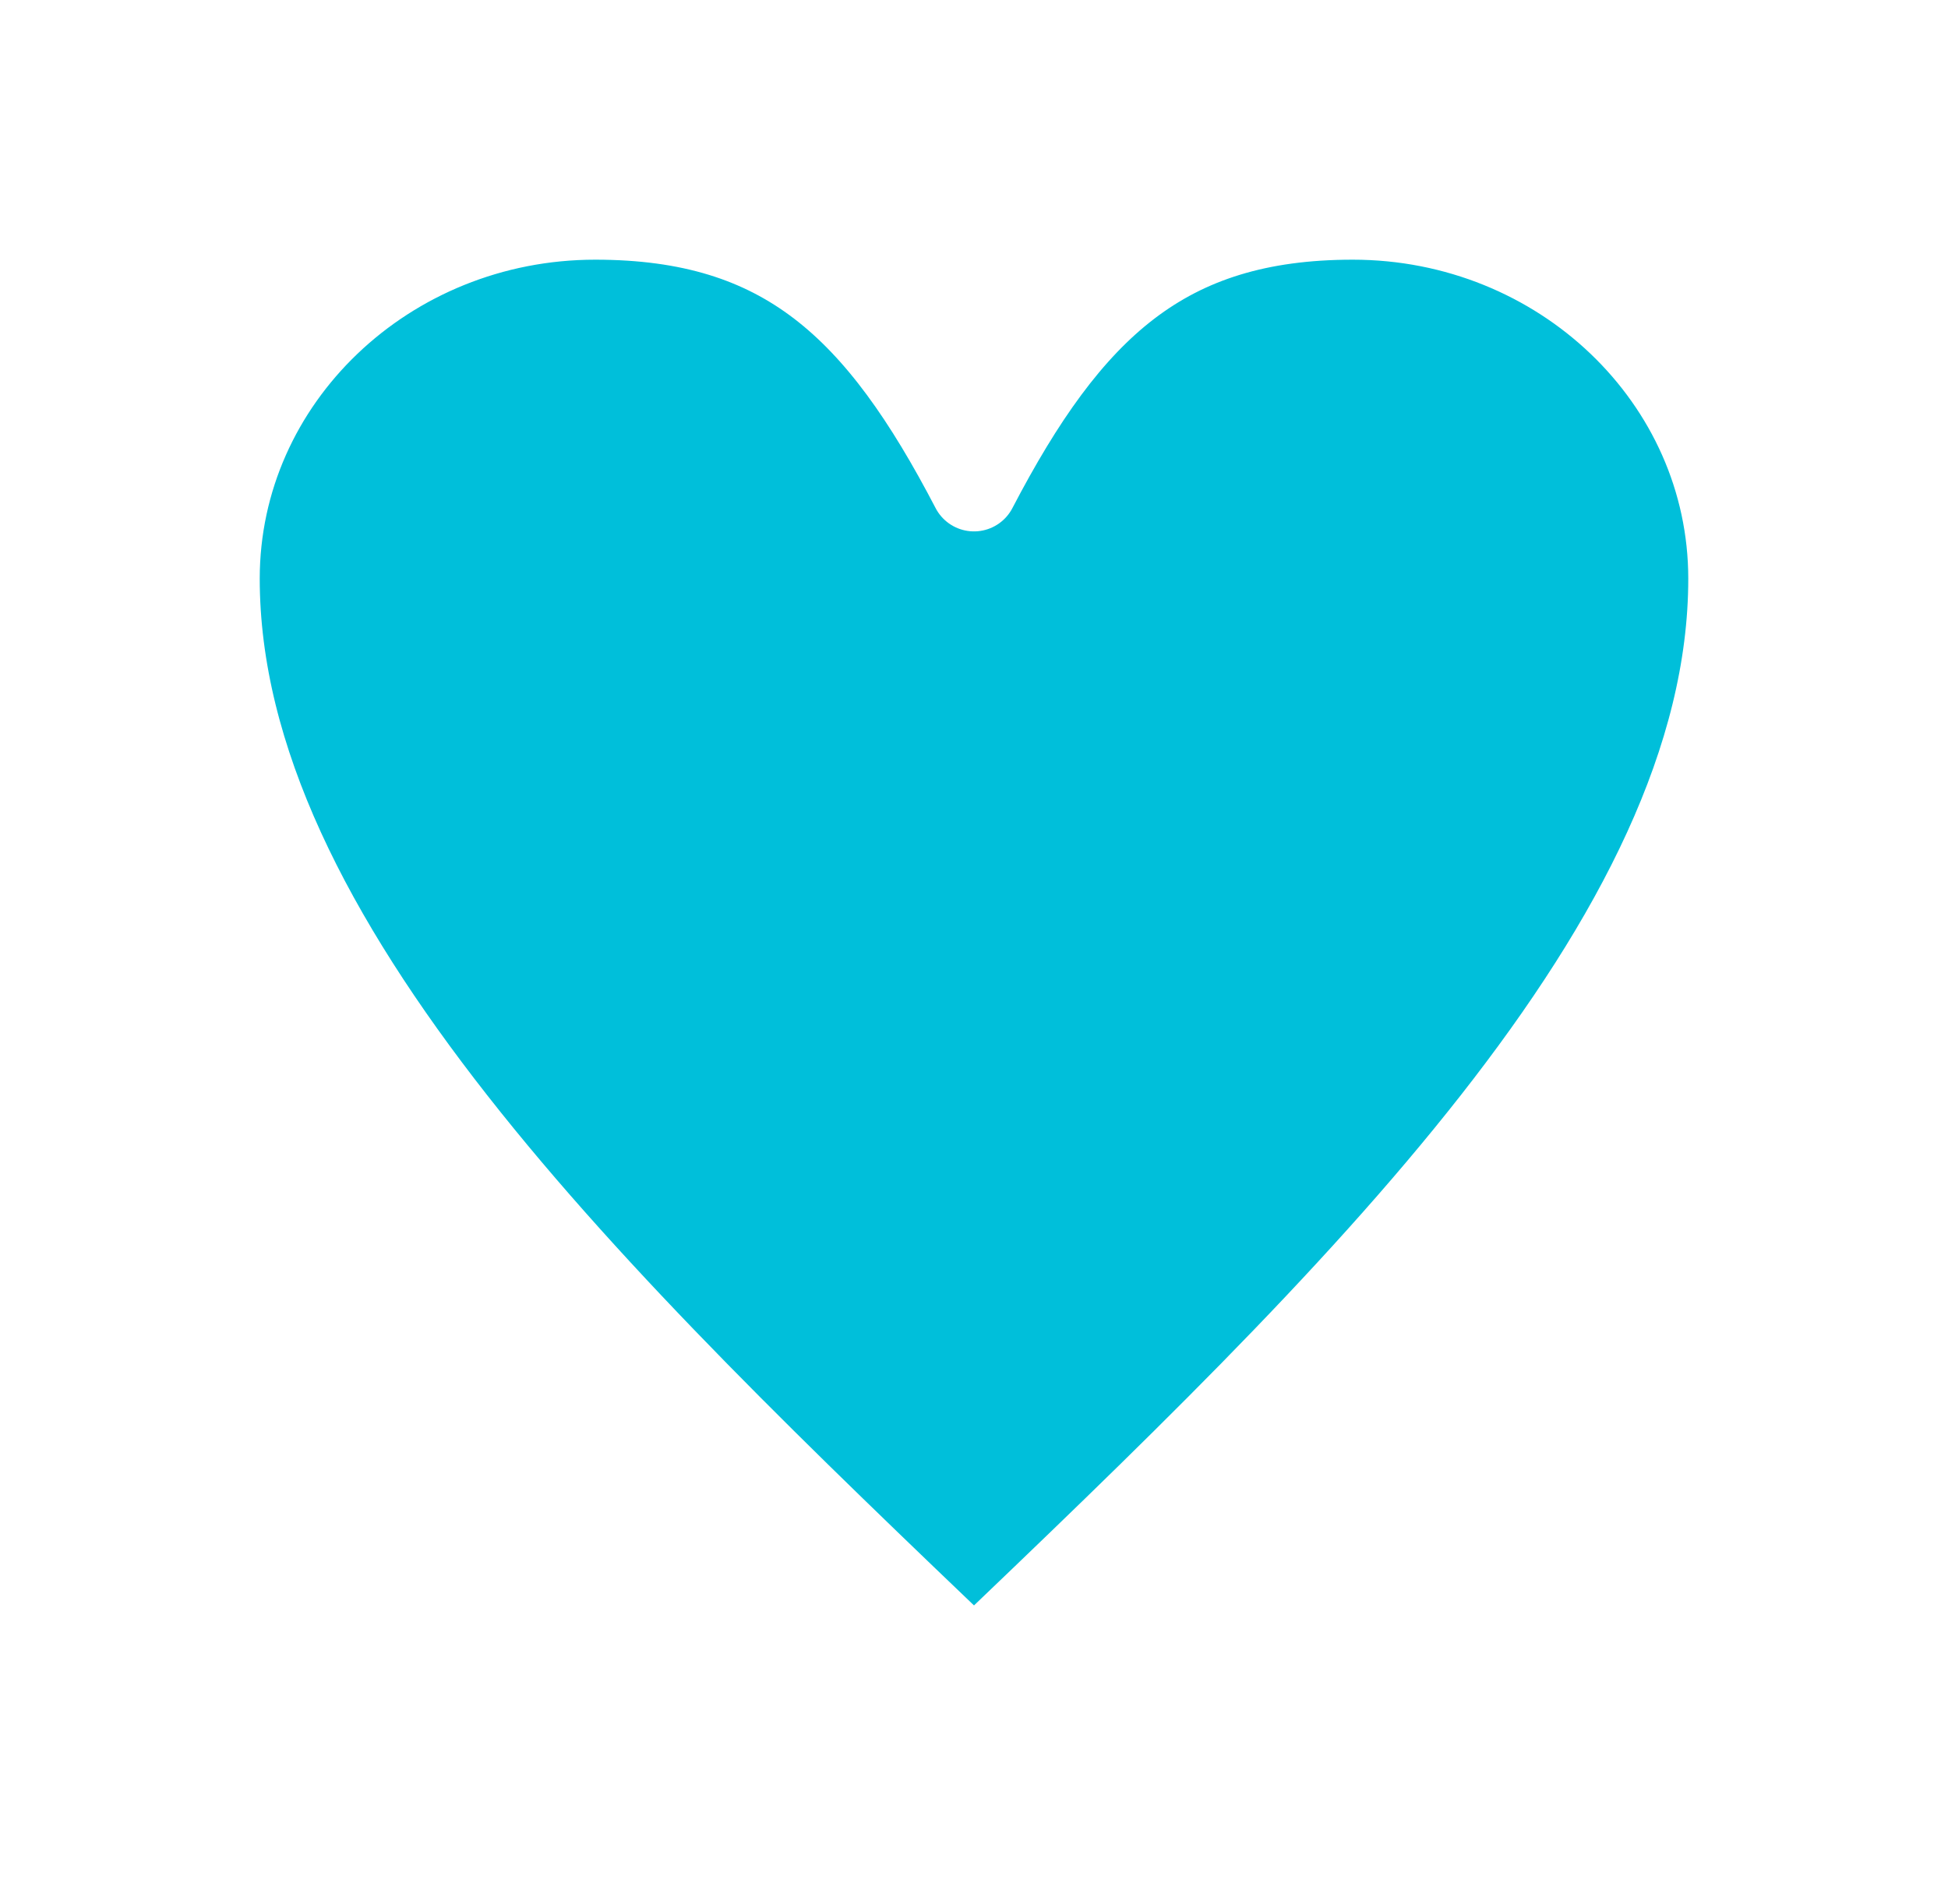 <svg width="45" height="44" viewBox="0 0 45 44" fill="none" xmlns="http://www.w3.org/2000/svg">
<g filter="url(#filter0_d)">
<path fill-rule="evenodd" clip-rule="evenodd" d="M22.5 36.478C13.75 28.108 5 19.738 5 11.37C5 6.748 8.926 3 13.75 3C18.14 3 20.321 5.093 22.5 9.278C24.681 5.093 26.89 3 31.25 3C36.074 3 40 6.748 40 11.37C40 19.738 31.25 28.108 22.5 36.478Z" fill="#00BFDA"/>
<path d="M22.5 36.478C13.75 28.108 5 19.738 5 11.37C5 6.748 8.926 3 13.75 3C18.14 3 20.321 5.093 22.5 9.278C24.681 5.093 26.89 3 31.25 3C36.074 3 40 6.748 40 11.37C40 19.738 31.25 28.108 22.5 36.478" stroke="white" stroke-width="2" stroke-linecap="round" stroke-linejoin="round"/>
</g>
<defs>
<filter id="filter0_d" x="0" y="0" width="45" height="43.478" filterUnits="userSpaceOnUse" color-interpolation-filters="sRGB">
<feFlood flood-opacity="0" result="BackgroundImageFix"/>
<feColorMatrix in="SourceAlpha" type="matrix" values="0 0 0 0 0 0 0 0 0 0 0 0 0 0 0 0 0 0 127 0"/>
<feOffset dy="2"/>
<feGaussianBlur stdDeviation="2"/>
<feColorMatrix type="matrix" values="0 0 0 0 0 0 0 0 0 0 0 0 0 0 0 0 0 0 0.12 0"/>
<feBlend mode="normal" in2="BackgroundImageFix" result="effect1_dropShadow"/>
<feBlend mode="normal" in="SourceGraphic" in2="effect1_dropShadow" result="shape"/>
</filter>
</defs>
</svg>
